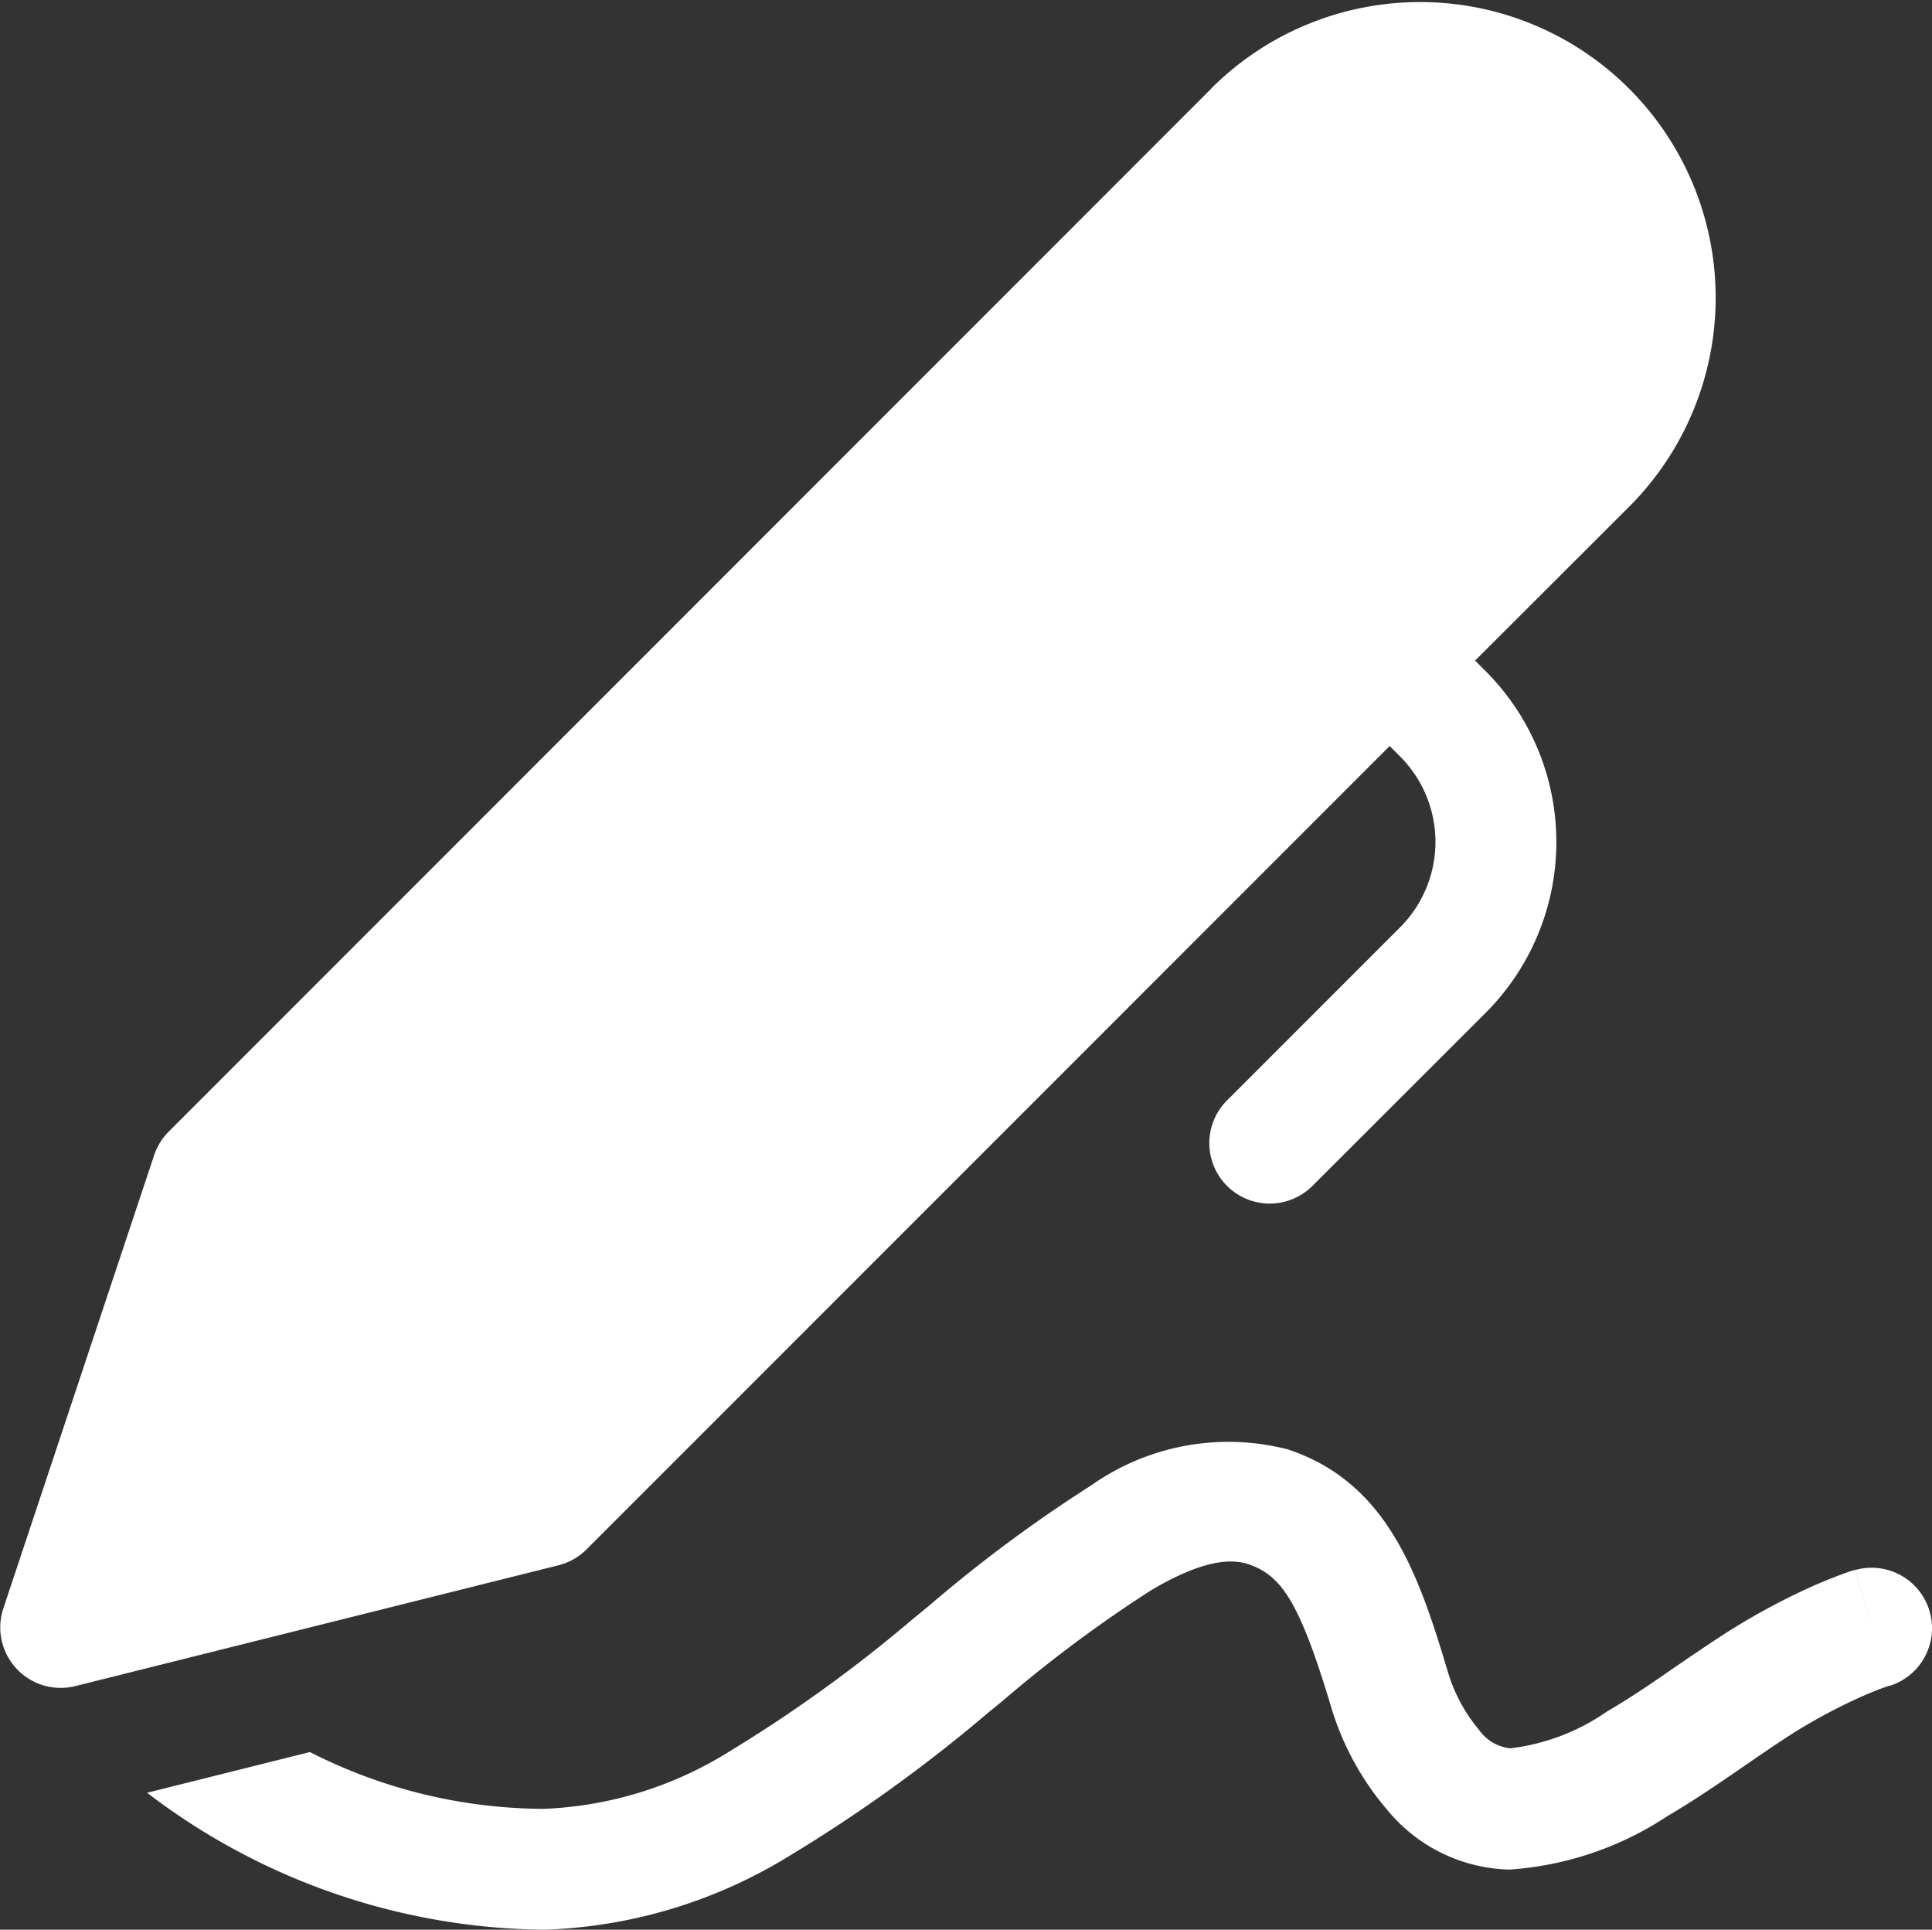<svg xmlns="http://www.w3.org/2000/svg" width="20.783" height="20.755" viewBox="0 0 20.783 20.755">
  <rect x="0" y="0" width="20.783" height="20.755" fill="#333333" stroke="none"/>
  <path id="fluent_signature-20-filled" d="M15.627,3.6a3.178,3.178,0,1,1,4.5,4.494L18.469,9.75l.112.112a2.6,2.6,0,0,1,0,3.678L16.709,15.41a.65.65,0,0,1-.919-.919l1.872-1.872a1.3,1.3,0,0,0,0-1.838l-.112-.112L8.91,19.31a.65.65,0,0,1-.3.17l-5.2,1.3a.65.65,0,0,1-.773-.836L4.259,15.07a.65.65,0,0,1,.156-.253L15.629,3.6ZM4.248,21.976l-.065-.049,1.752-.438A5.572,5.572,0,0,0,8.45,22.1a4.062,4.062,0,0,0,1.994-.615,15.36,15.36,0,0,0,1.984-1.433l.169-.138a15.175,15.175,0,0,1,1.738-1.29,2.561,2.561,0,0,1,2.12-.39c1.069.355,1.405,1.338,1.717,2.379a1.75,1.75,0,0,0,.338.636.473.473,0,0,0,.339.2,2.3,2.3,0,0,0,1.036-.394c.281-.165.524-.333.764-.5.147-.1.294-.2.446-.3a7.343,7.343,0,0,1,1.027-.56q.2-.087.4-.156l.026-.008.01,0h0l.183.624-.182-.624a.65.65,0,0,1,.367,1.247l-.009,0-.052.018q-.115.042-.226.091a6.022,6.022,0,0,0-.844.46c-.091.06-.209.14-.342.231-.27.186-.6.416-.915.6a3.5,3.5,0,0,1-1.7.575,1.751,1.751,0,0,1-1.31-.637,3.034,3.034,0,0,1-.612-1.126c-.342-1.139-.538-1.4-.884-1.521-.211-.069-.524-.03-1.048.28a14.377,14.377,0,0,0-1.6,1.192l-.152.124a16.391,16.391,0,0,1-2.159,1.553A5.351,5.351,0,0,1,8.45,23.4,7.137,7.137,0,0,1,4.248,21.976Z" transform="translate(-2.601 -2.645)" fill="#fff"/>
</svg>
